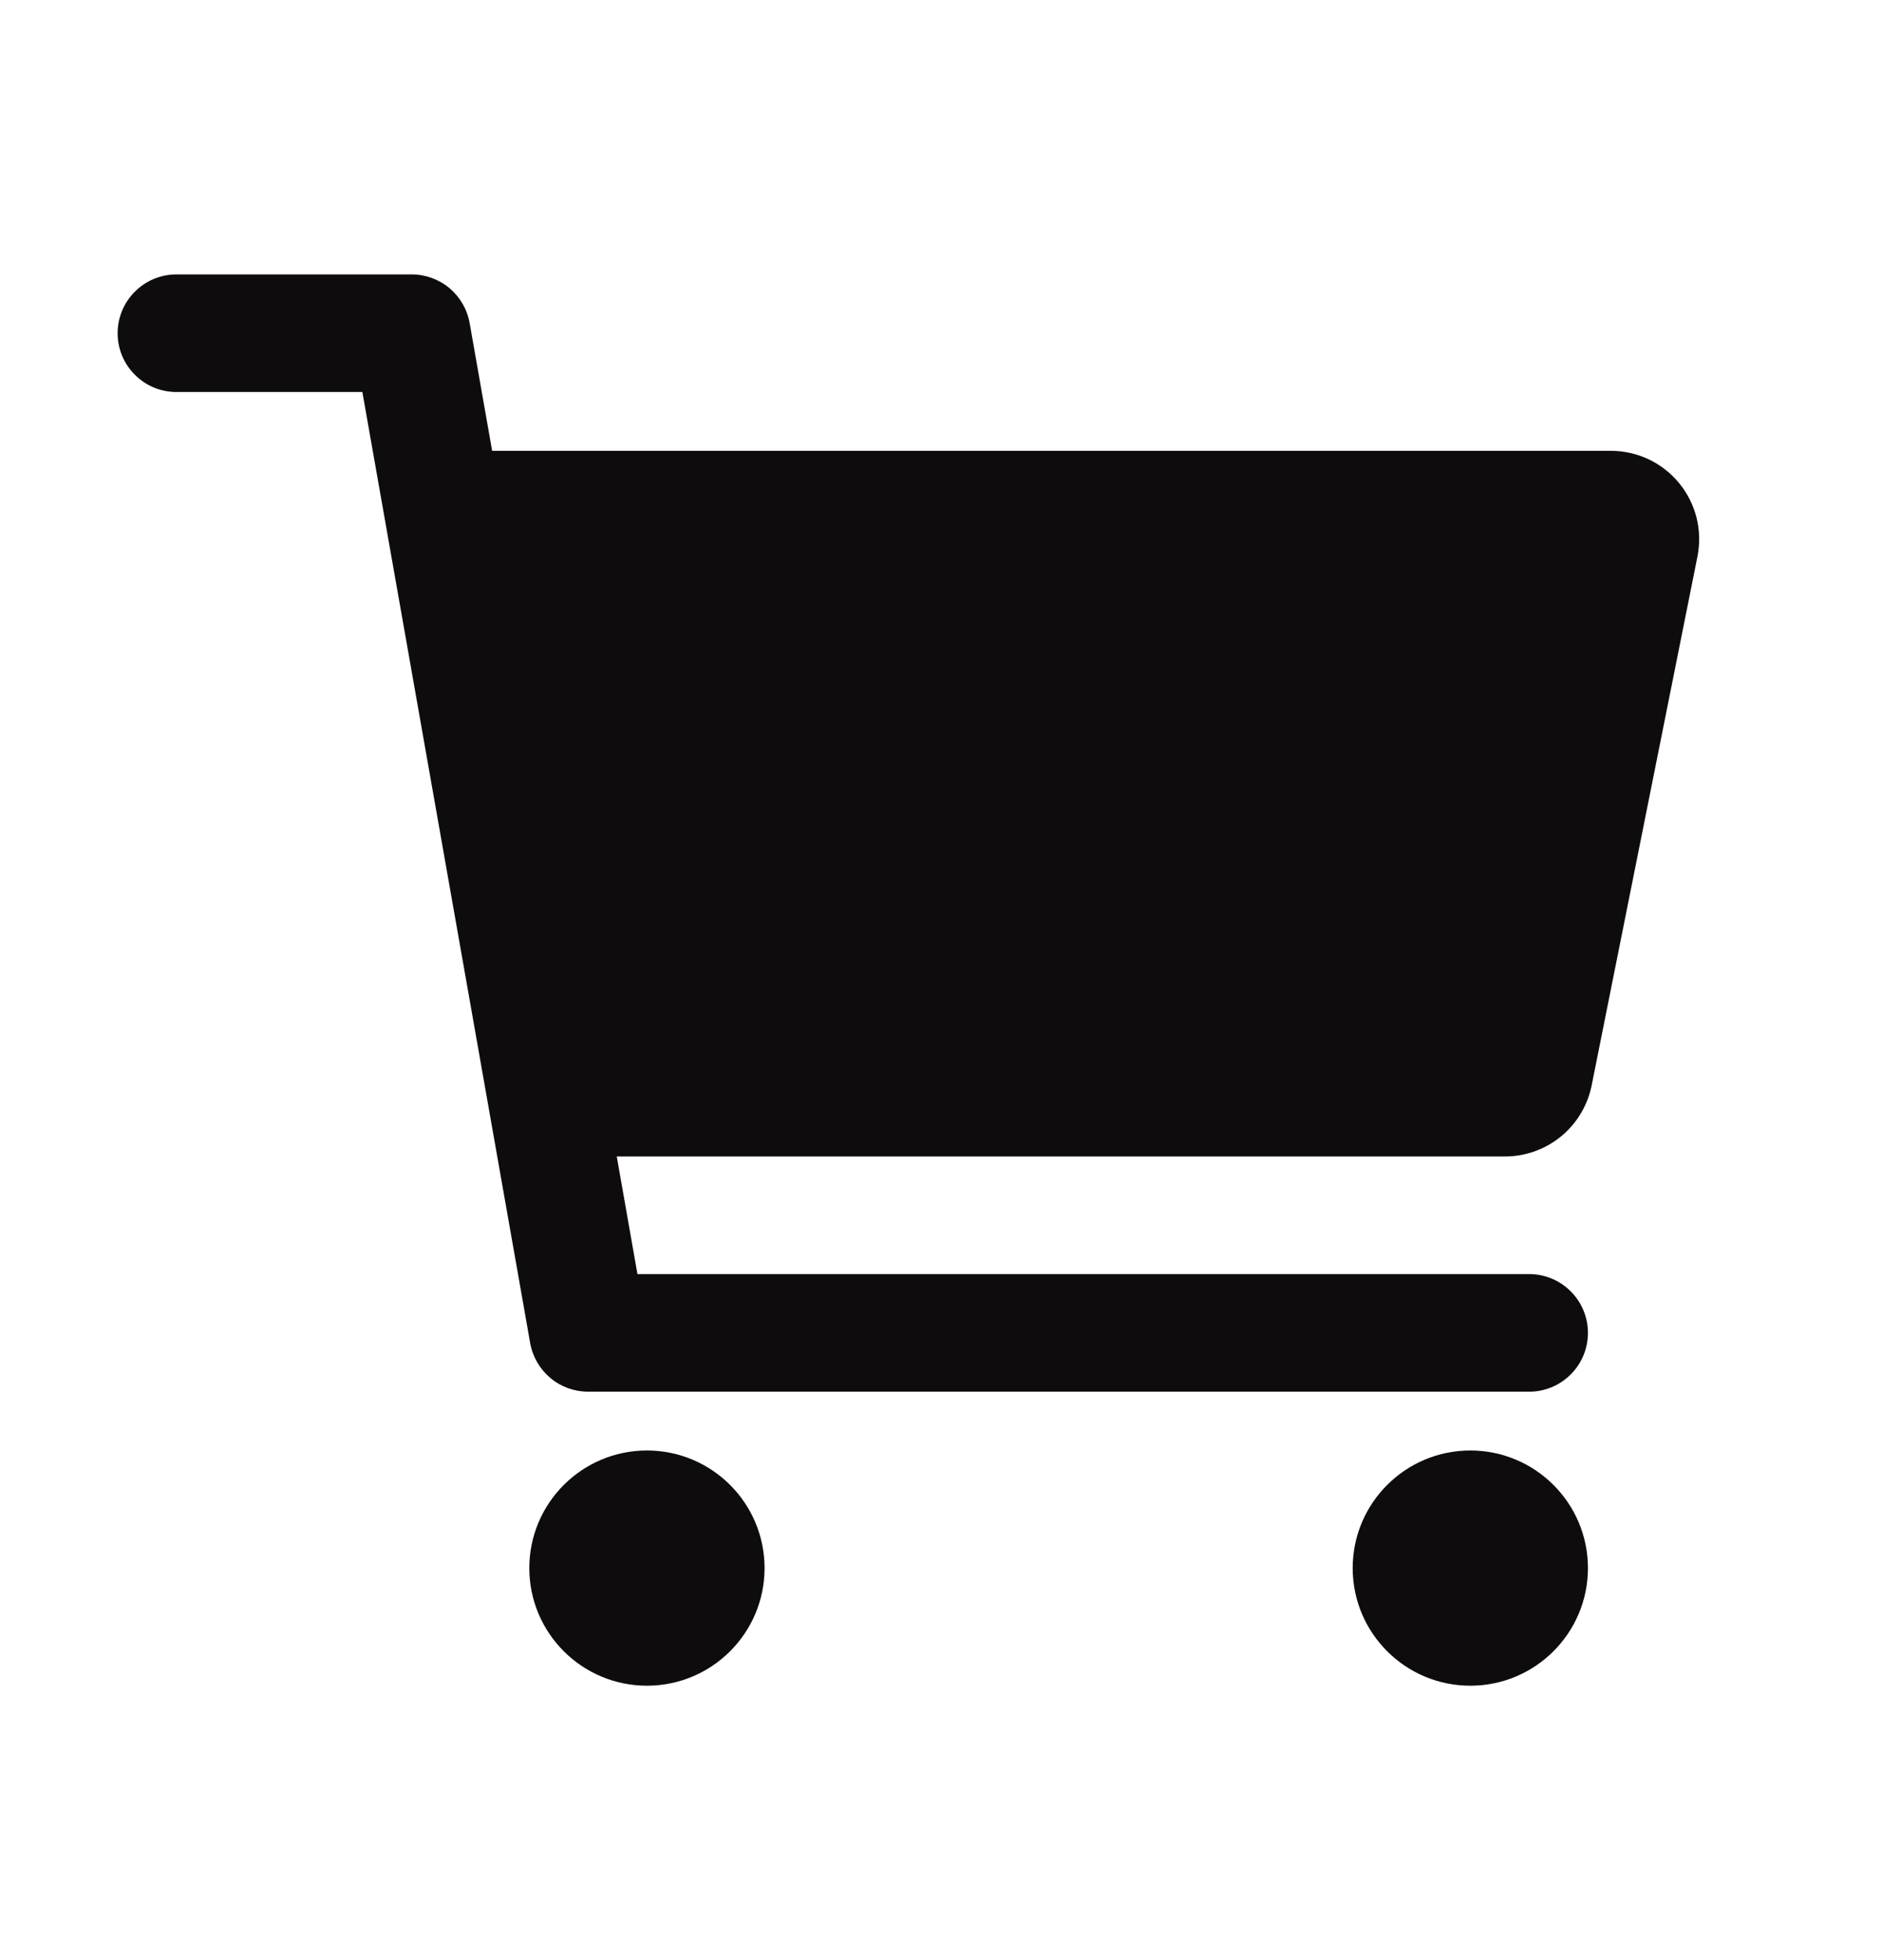 <svg width="24" height="25" viewBox="0 0 24 25" fill="none" xmlns="http://www.w3.org/2000/svg">
<path d="M8.25 21.5C9.078 21.5 9.75 20.828 9.75 20C9.75 19.172 9.078 18.5 8.25 18.5C7.422 18.5 6.75 19.172 6.75 20C6.75 20.828 7.422 21.5 8.25 21.5Z" fill="#0F0C0D"/>
<path d="M18.75 21.5C19.578 21.5 20.25 20.828 20.25 20C20.25 19.172 19.578 18.5 18.75 18.5C17.922 18.5 17.25 19.172 17.25 20C17.25 20.828 17.922 21.5 18.75 21.5Z" fill="#0F0C0D"/>
<path d="M21.413 6.162C21.307 6.033 21.174 5.929 21.024 5.858C20.873 5.787 20.709 5.75 20.543 5.75H6.276L5.989 4.12C5.958 3.946 5.867 3.789 5.732 3.675C5.597 3.562 5.426 3.5 5.25 3.5H2.25C2.051 3.5 1.86 3.579 1.72 3.72C1.579 3.86 1.5 4.051 1.5 4.25C1.5 4.449 1.579 4.64 1.72 4.78C1.86 4.921 2.051 5 2.25 5H4.621L6.761 17.13C6.792 17.304 6.883 17.461 7.018 17.575C7.153 17.688 7.324 17.75 7.5 17.75H19.5C19.699 17.75 19.89 17.671 20.03 17.53C20.171 17.39 20.25 17.199 20.25 17C20.25 16.801 20.171 16.61 20.03 16.47C19.89 16.329 19.699 16.25 19.5 16.25H8.129L7.865 14.75H19.192C19.453 14.75 19.705 14.659 19.906 14.495C20.107 14.33 20.245 14.101 20.297 13.846L21.647 7.096C21.679 6.932 21.675 6.764 21.635 6.602C21.594 6.441 21.518 6.29 21.413 6.162Z" fill="#0F0C0D"/>
</svg>
